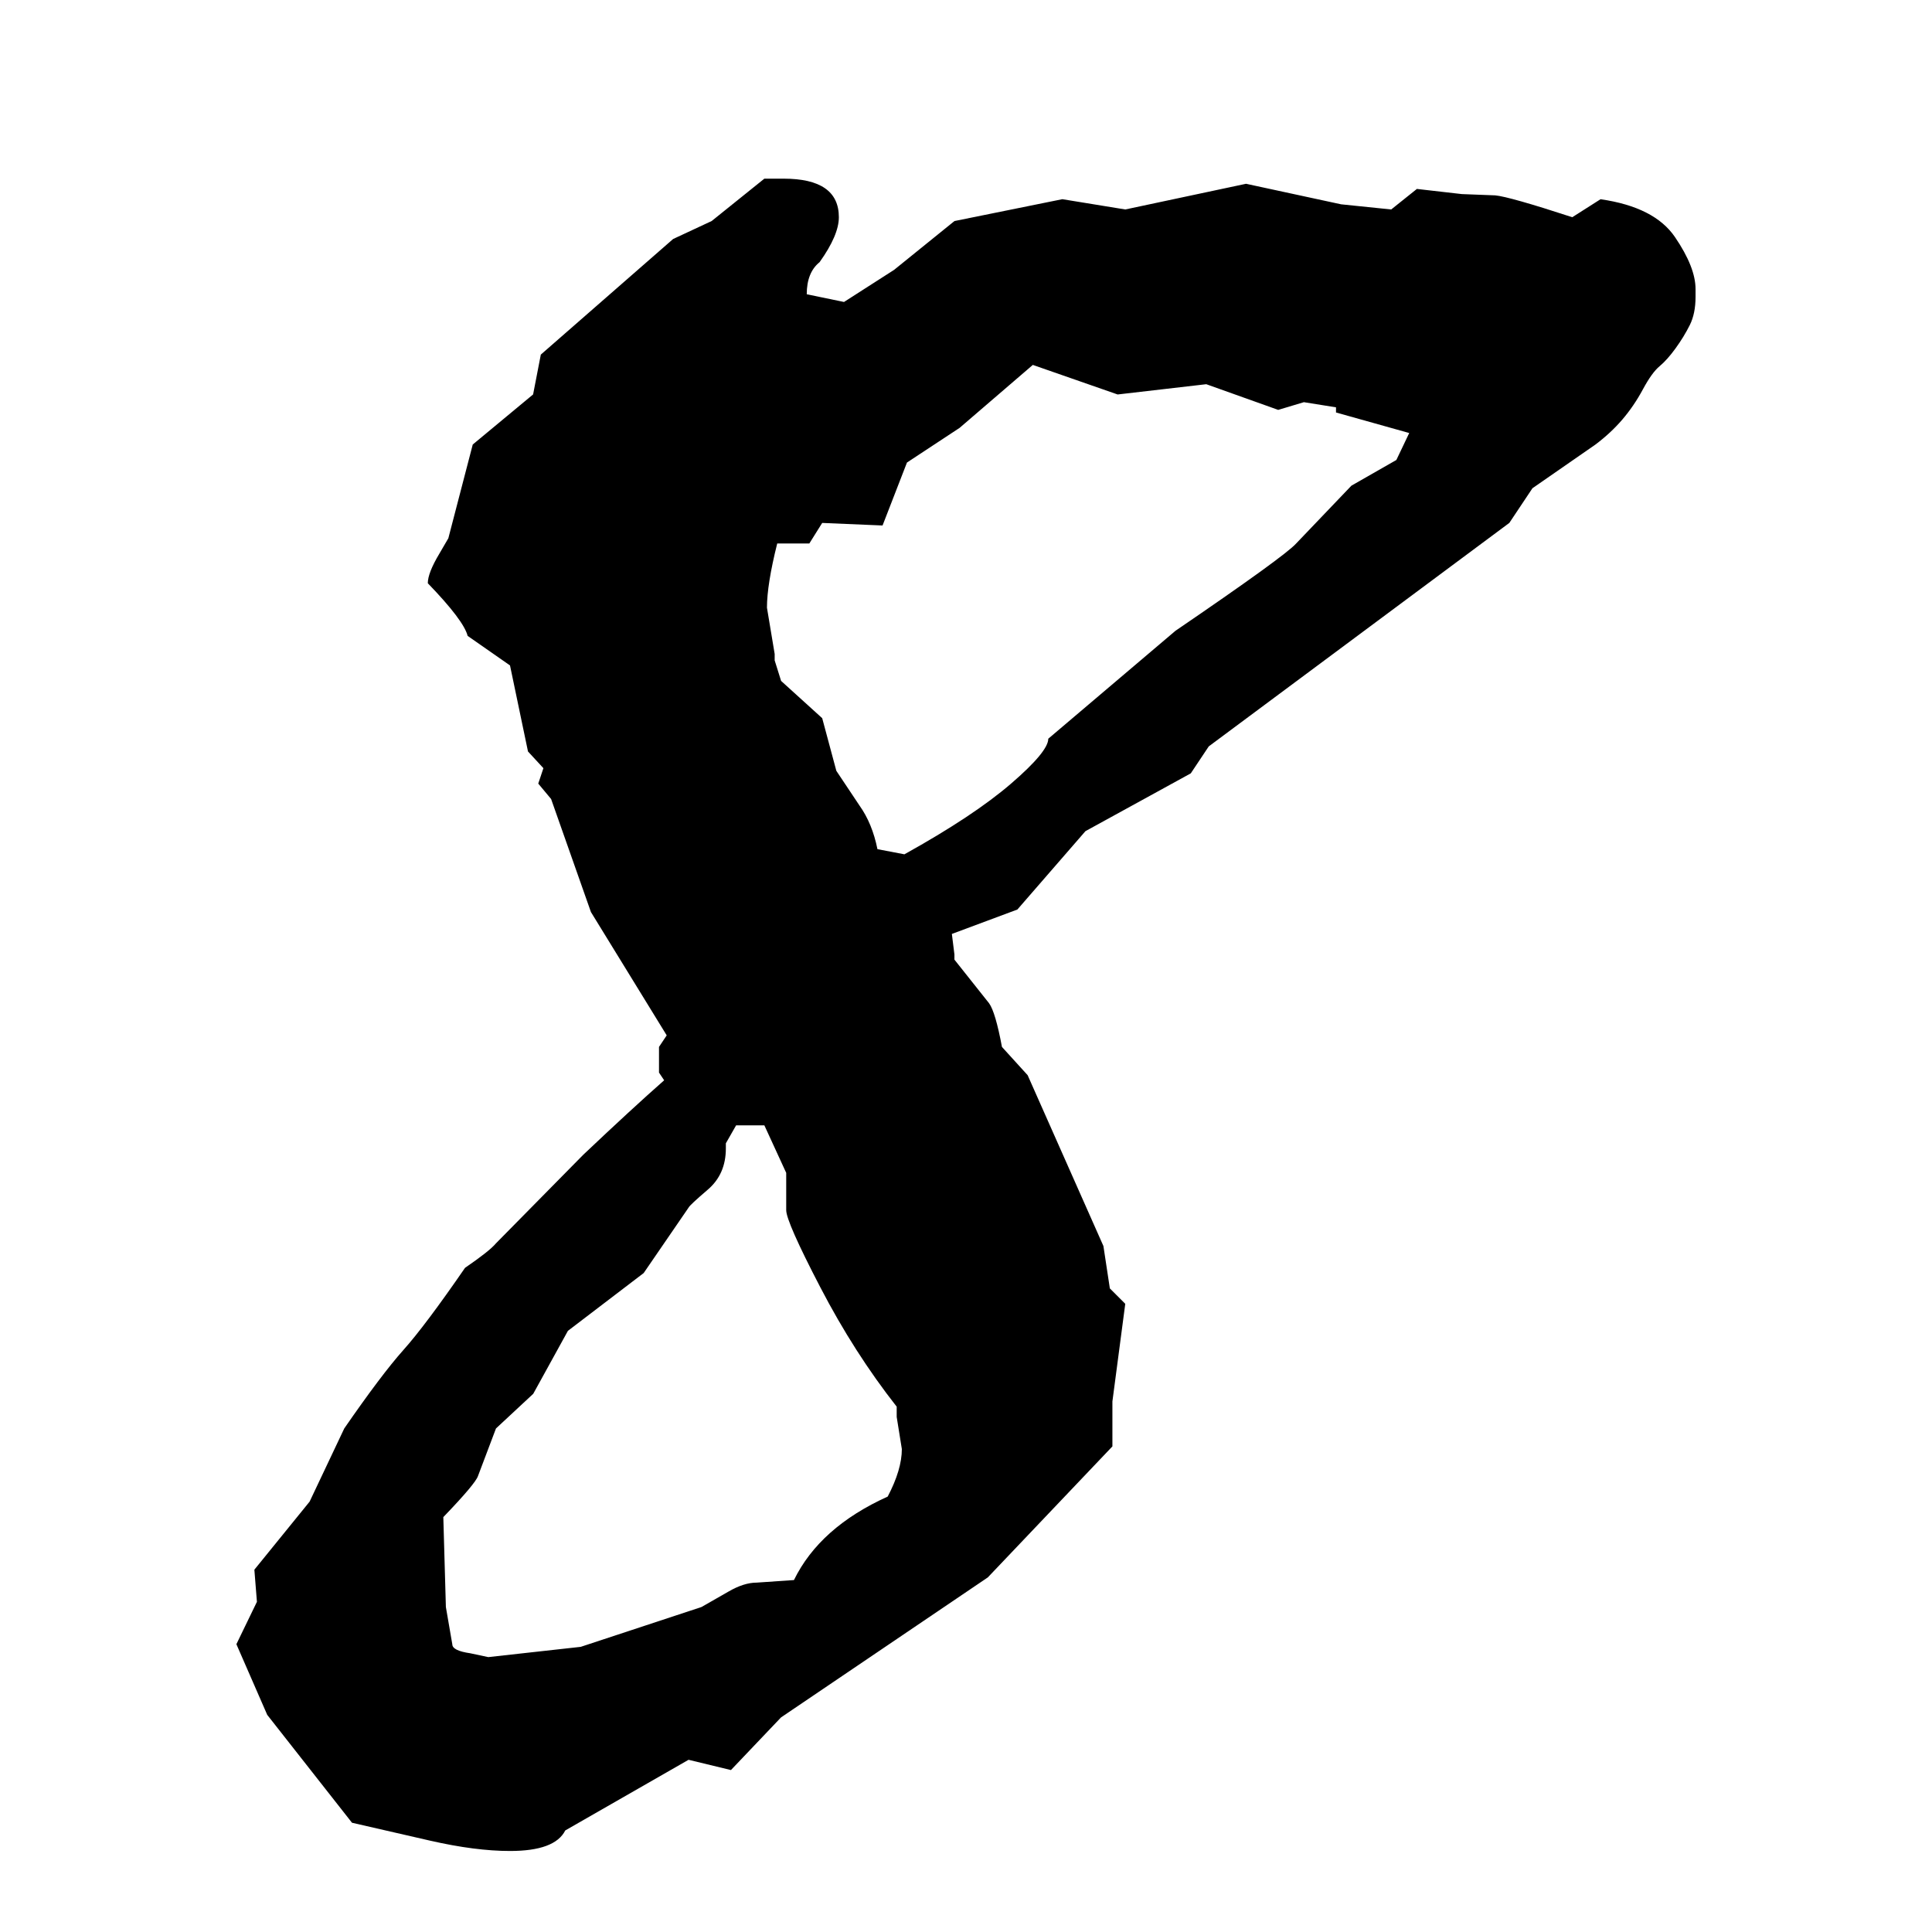 <?xml version="1.0" encoding="UTF-8" standalone="no"?>
<!-- Created with Inkscape (http://www.inkscape.org/) -->

<svg
   xmlns:dc="http://purl.org/dc/elements/1.1/"
   xmlns:cc="http://creativecommons.org/ns#"
   xmlns:rdf="http://www.w3.org/1999/02/22-rdf-syntax-ns#"
   xmlns:svg="http://www.w3.org/2000/svg"
   xmlns="http://www.w3.org/2000/svg"
   xmlns:sodipodi="http://sodipodi.sourceforge.net/DTD/sodipodi-0.dtd"
   xmlns:inkscape="http://www.inkscape.org/namespaces/inkscape"
   width="52.88"
   height="52.88"
   id="svg2"
   version="1.1"
   inkscape:version="0.48.5 r10040"
   sodipodi:docname="8.svg">
  <defs
     id="defs4" />
  <sodipodi:namedview
     id="base"
     pagecolor="#ffffff"
     bordercolor="#666666"
     borderopacity="1.0"
     inkscape:pageopacity="0.0"
     inkscape:pageshadow="2"
     inkscape:zoom="1.4"
     inkscape:cx="47.801946"
     inkscape:cy="-19.049088"
     inkscape:document-units="px"
     inkscape:current-layer="layer1"
     showgrid="false"
     fit-margin-top="0"
     fit-margin-left="0"
     fit-margin-right="0"
     fit-margin-bottom="0"
     inkscape:window-width="1366"
     inkscape:window-height="705"
     inkscape:window-x="-8"
     inkscape:window-y="-8"
     inkscape:window-maximized="1" />
  <g
     inkscape:label="Capa 1"
     inkscape:groupmode="layer"
     id="layer1"
     transform="translate(-302.198,-346.147)">
    <g
       style="font-size:40px;font-style:normal;font-variant:normal;font-weight:bold;font-stretch:normal;line-height:125%;letter-spacing:0px;word-spacing:0px;fill:#000000;fill-opacity:1;stroke:none;font-family:Oswald;-inkscape-font-specification:Oswald Bold"
       id="text2985">
      <path
         d="m 323.119,351.037 0.527,0 c 1.008,4e-5 1.512,0.352 1.512,1.055 -1e-5,0.328 -0.176,0.738 -0.527,1.23 -0.234,0.188 -0.352,0.481 -0.352,0.879 l 1.02,0.211 1.371,-0.879 1.652,-1.336 2.953,-0.598 1.723,0.281 3.305,-0.703 2.602,0.562 1.371,0.141 0.703,-0.562 1.23,0.141 0.914,0.035 c 0.258,0.024 0.961,0.223 2.109,0.598 l 0.773,-0.492 c 0.984,0.141 1.664,0.486 2.039,1.037 0.375,0.551 0.562,1.025 0.562,1.424 l 0,0.211 c -4e-5,0.305 -0.053,0.563 -0.158,0.773 -0.106,0.211 -0.234,0.422 -0.387,0.633 -0.152,0.211 -0.299,0.375 -0.439,0.492 -0.141,0.117 -0.293,0.328 -0.457,0.633 -0.164,0.305 -0.352,0.58 -0.562,0.826 -0.211,0.246 -0.457,0.475 -0.738,0.686 l -1.723,1.195 -0.633,0.949 -8.227,6.117 -0.492,0.738 -2.883,1.582 -1.863,2.145 -1.793,0.668 0.07,0.562 0,0.141 0.949,1.195 c 0.117,0.164 0.234,0.563 0.352,1.195 l 0.703,0.773 2.074,4.676 0.176,1.16 0.422,0.422 -0.352,2.672 0,1.23 -3.41,3.586 -5.66,3.832 -1.371,1.441 -1.16,-0.281 -3.375,1.934 c -0.188,0.375 -0.691,0.562 -1.512,0.562 -0.633,0 -1.359,-0.094 -2.18,-0.281 l -2.145,-0.492 -2.32,-2.953 -0.844,-1.934 0.562,-1.16 -0.07,-0.879 1.512,-1.863 0.949,-2.004 c 0.68,-0.984 1.219,-1.699 1.617,-2.145 0.398,-0.445 0.961,-1.195 1.688,-2.25 0.445,-0.305 0.727,-0.527 0.844,-0.668 l 2.391,-2.426 c 0.891,-0.844 1.629,-1.523 2.215,-2.039 l -0.141,-0.211 0,-0.703 0.211,-0.316 -2.074,-3.375 -1.09,-3.094 -0.352,-0.422 0.141,-0.422 -0.422,-0.457 -0.492,-2.355 -1.16,-0.809 c -0.07,-0.281 -0.434,-0.762 -1.09,-1.441 0,-0.187 0.105,-0.457 0.316,-0.809 l 0.246,-0.422 0.668,-2.566 1.652,-1.371 0.211,-1.09 3.621,-3.164 1.055,-0.492 z m 7.348,5.098 -2.004,1.723 -1.441,0.949 -0.668,1.723 -1.652,-0.07 -0.352,0.562 -0.879,0 c -0.188,0.75 -0.281,1.336 -0.281,1.758 l 0.211,1.266 0,0.176 0.176,0.562 1.125,1.02 0.387,1.441 0.633,0.949 c 0.234,0.328 0.398,0.727 0.492,1.195 l 0.738,0.141 c 1.266,-0.703 2.238,-1.348 2.918,-1.934 0.68,-0.586 1.02,-0.996 1.02,-1.23 l 3.48,-2.953 c 1.992,-1.359 3.094,-2.156 3.305,-2.391 l 1.512,-1.582 1.23,-0.703 0.352,-0.738 -2.004,-0.562 0,-0.141 -0.879,-0.141 -0.703,0.211 -1.969,-0.703 -2.426,0.281 z m -8.402,21.305 0,0.141 c -1e-5,0.469 -0.164,0.844 -0.492,1.125 -0.328,0.281 -0.504,0.445 -0.527,0.492 l -1.23,1.793 -2.074,1.582 -0.949,1.723 -1.02,0.949 -0.492,1.301 c -0.047,0.141 -0.363,0.516 -0.949,1.125 l 0.07,2.461 0.176,1.02 c -10e-6,0.117 0.164,0.199 0.492,0.246 l 0.492,0.105 2.531,-0.281 3.305,-1.09 0.738,-0.422 c 0.281,-0.164 0.539,-0.246 0.773,-0.246 l 1.02,-0.07 c 0.469,-0.961 1.324,-1.723 2.566,-2.285 0.258,-0.492 0.387,-0.926 0.387,-1.301 l -0.141,-0.879 0,-0.281 c -0.773,-0.984 -1.471,-2.074 -2.092,-3.27 -0.621,-1.195 -0.932,-1.898 -0.932,-2.109 l 0,-1.02 -0.598,-1.301 -0.773,0 z"
         style="font-size:72px;font-weight:normal;font-family:Viner Hand ITC;-inkscape-font-specification:Viner Hand ITC"
         id="path2985" />
    </g>
  </g>
</svg>
